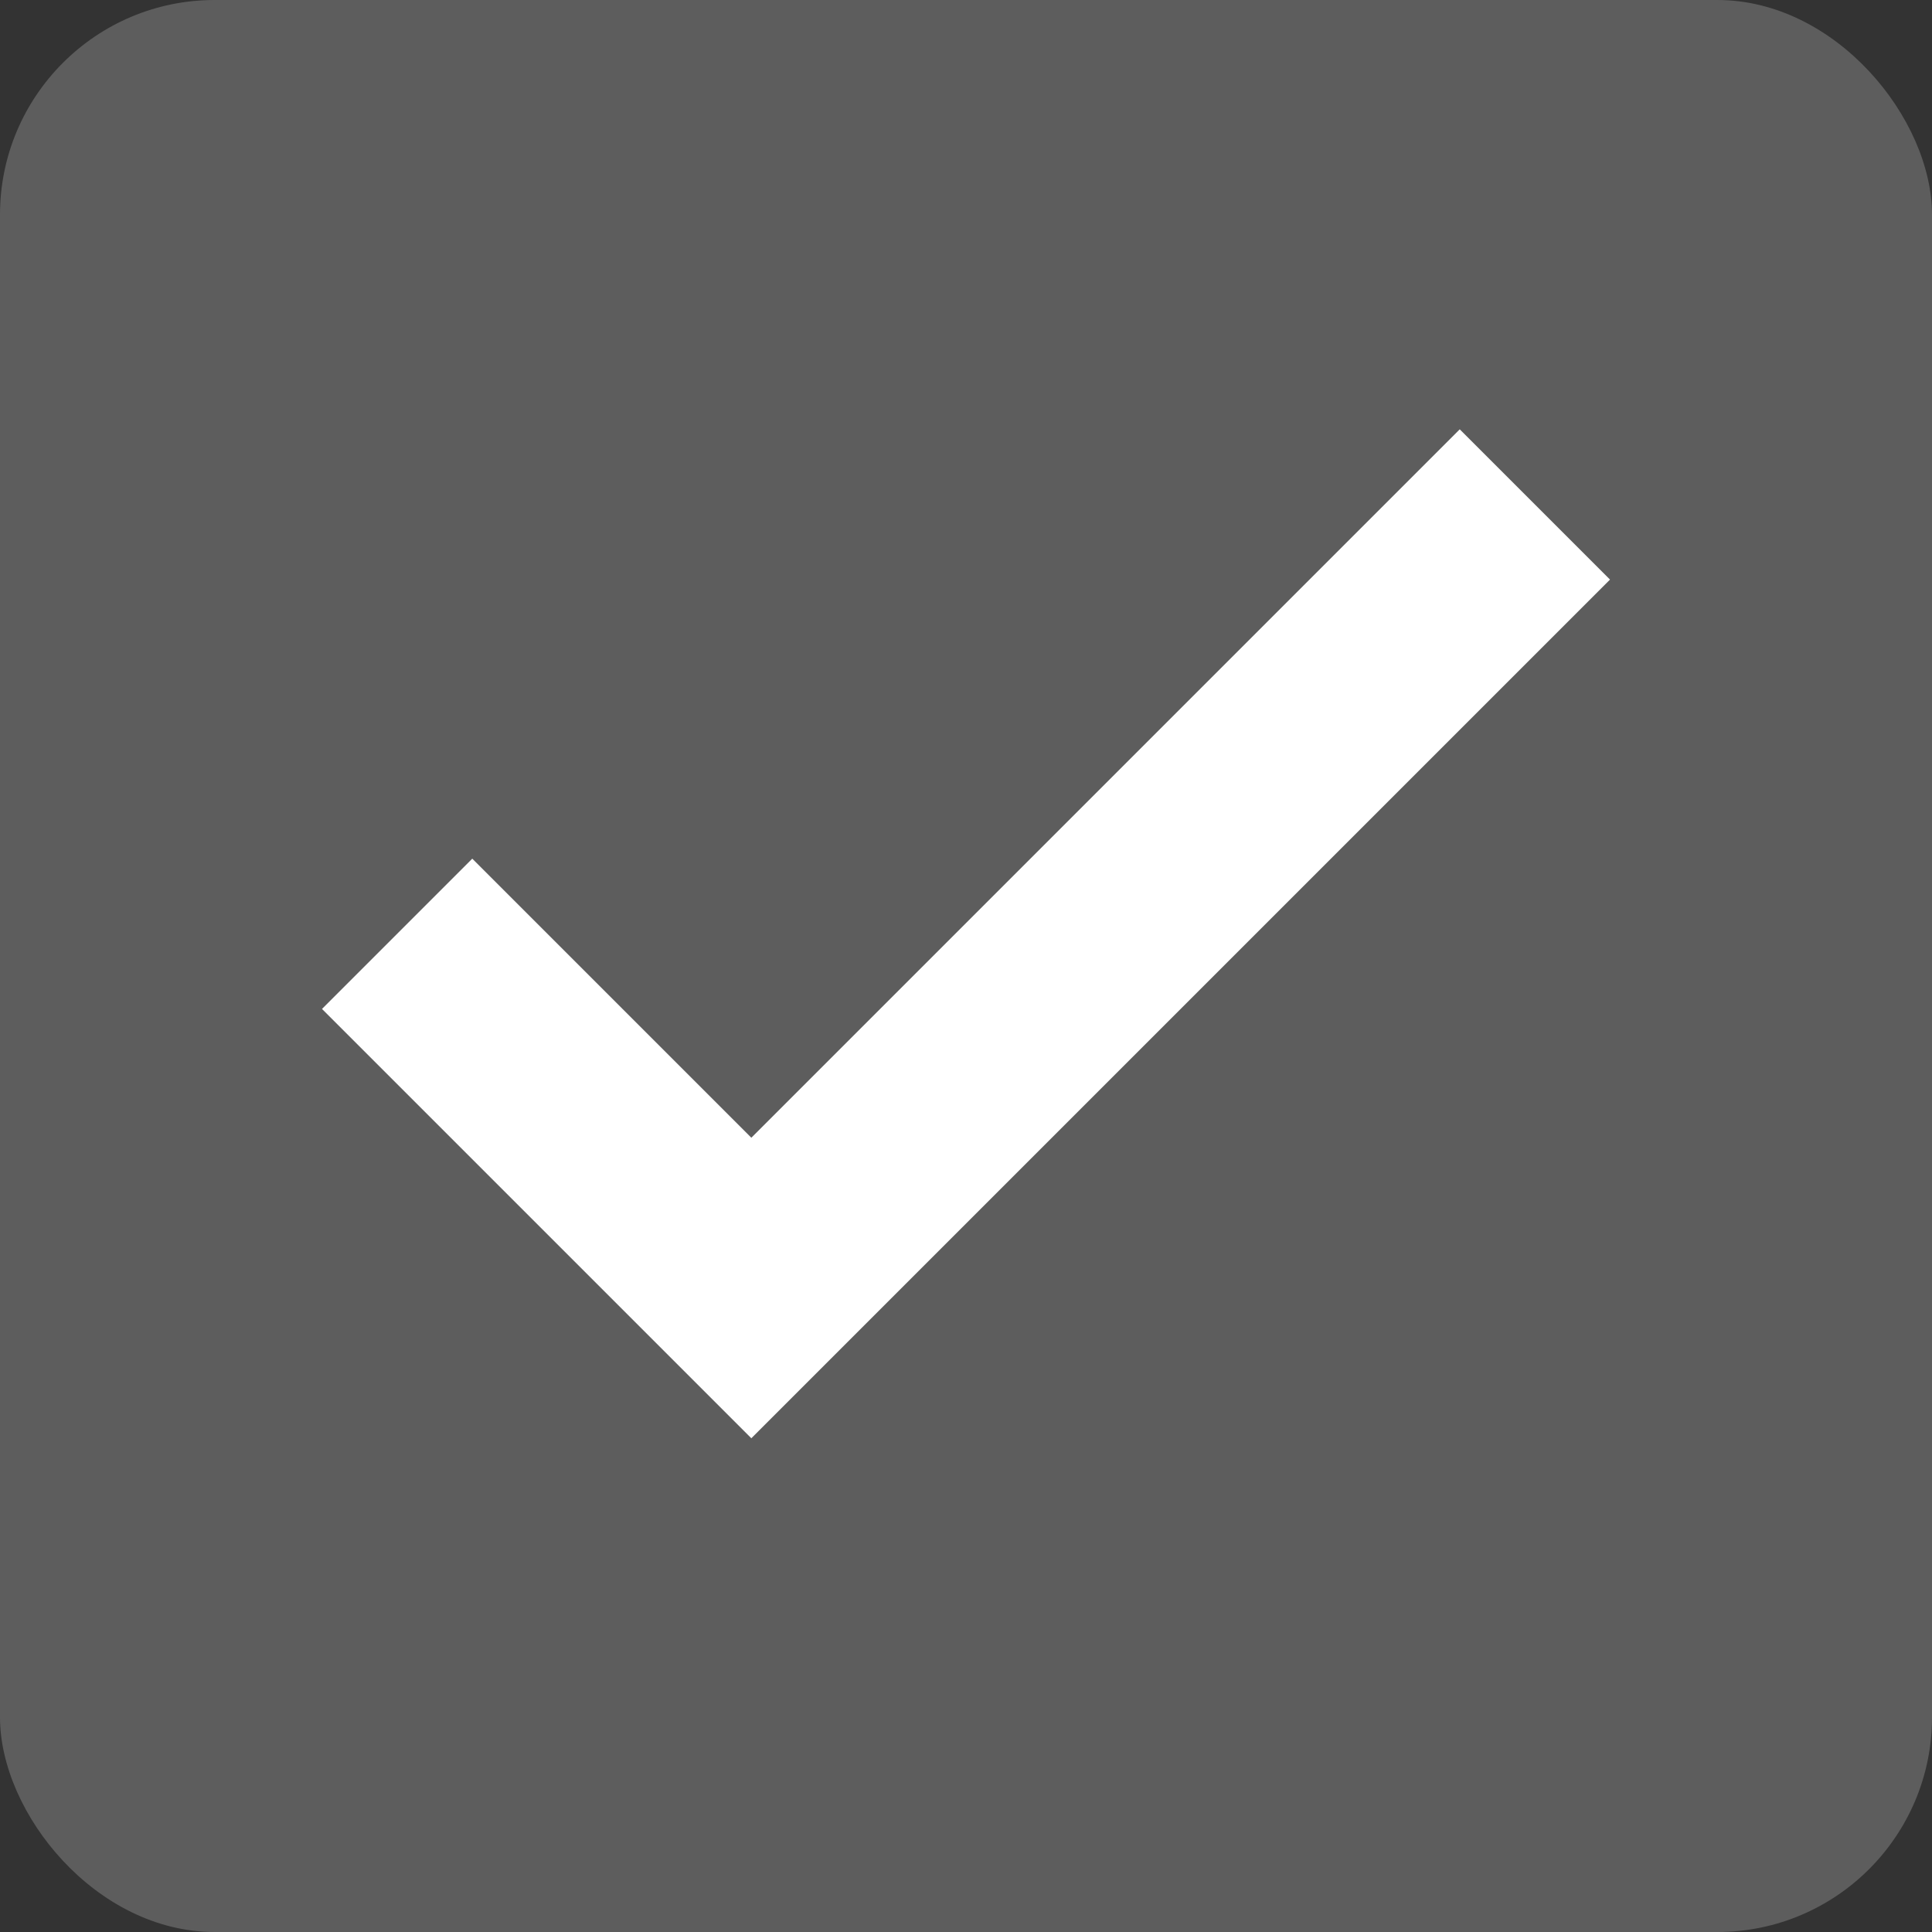 <svg width="18" height="18" viewBox="0 0 18 18" fill="none" xmlns="http://www.w3.org/2000/svg">
<rect x="0" y="0" width="18" height="18" fill="#333333" stroke="none"/>
<rect width="18" height="18" rx="2" fill="#5D5D5D"/>
<path d="M7 13.4L3 9.4L4.4 8L7 10.6L13.6 4L15 5.4L7 13.4Z" fill="white"/>
</svg>
